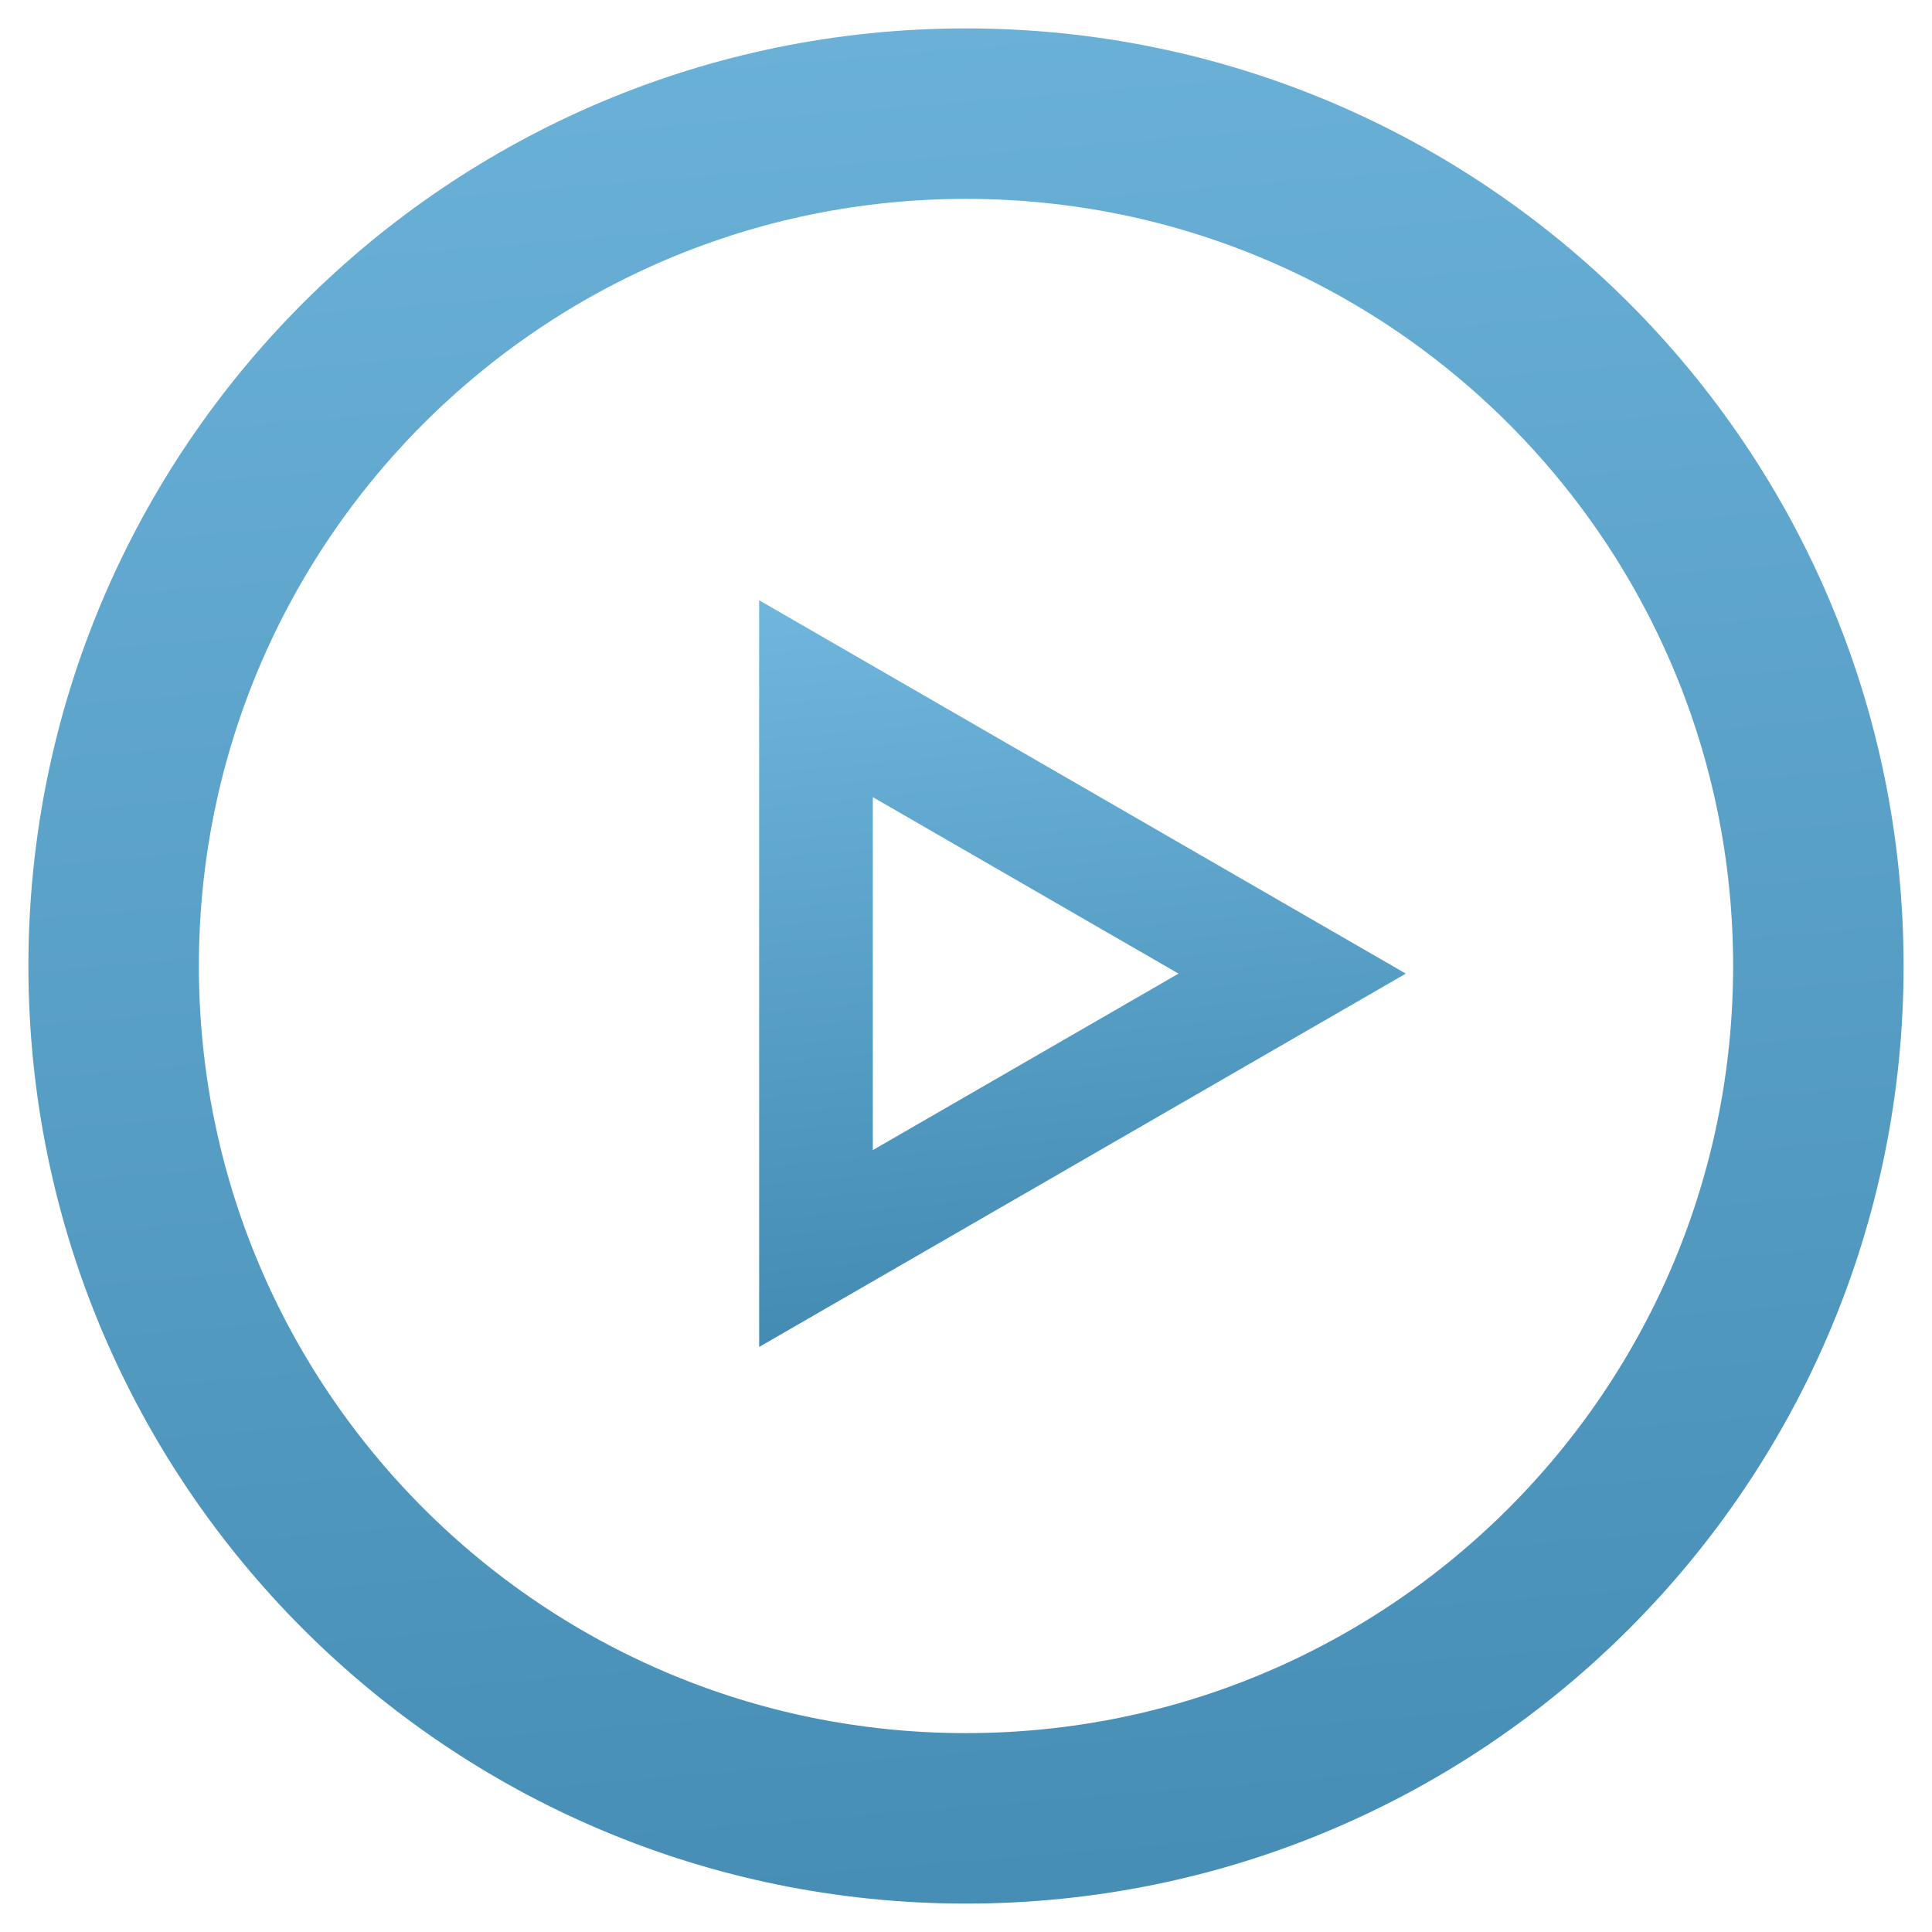 <svg width="17" height="17" viewBox="0 0 17 17" fill="none" xmlns="http://www.w3.org/2000/svg">
<path d="M8.5 16C12.642 16 16 12.642 16 8.5C16 4.358 12.642 1 8.5 1C4.358 1 1 4.358 1 8.5C1 12.642 4.358 16 8.5 16Z" stroke="url(#paint0_linear_664:702)" stroke-width="1.5"/>
<path d="M7.18 6.148L11.37 8.567L7.18 10.986V6.148Z" stroke="url(#paint1_linear_664:702)"/>
<defs>
<linearGradient id="paint0_linear_664:702" x1="1" y1="-7.125" x2="4.174" y2="31.776" gradientUnits="userSpaceOnUse">
<stop stop-color="#7BC1E8"/>
<stop offset="1" stop-color="#276F97"/>
</linearGradient>
<linearGradient id="paint1_linear_664:702" x1="7.18" y1="3.527" x2="8.359" y2="16.048" gradientUnits="userSpaceOnUse">
<stop stop-color="#7BC1E8"/>
<stop offset="1" stop-color="#276F97"/>
</linearGradient>
</defs>
</svg>
